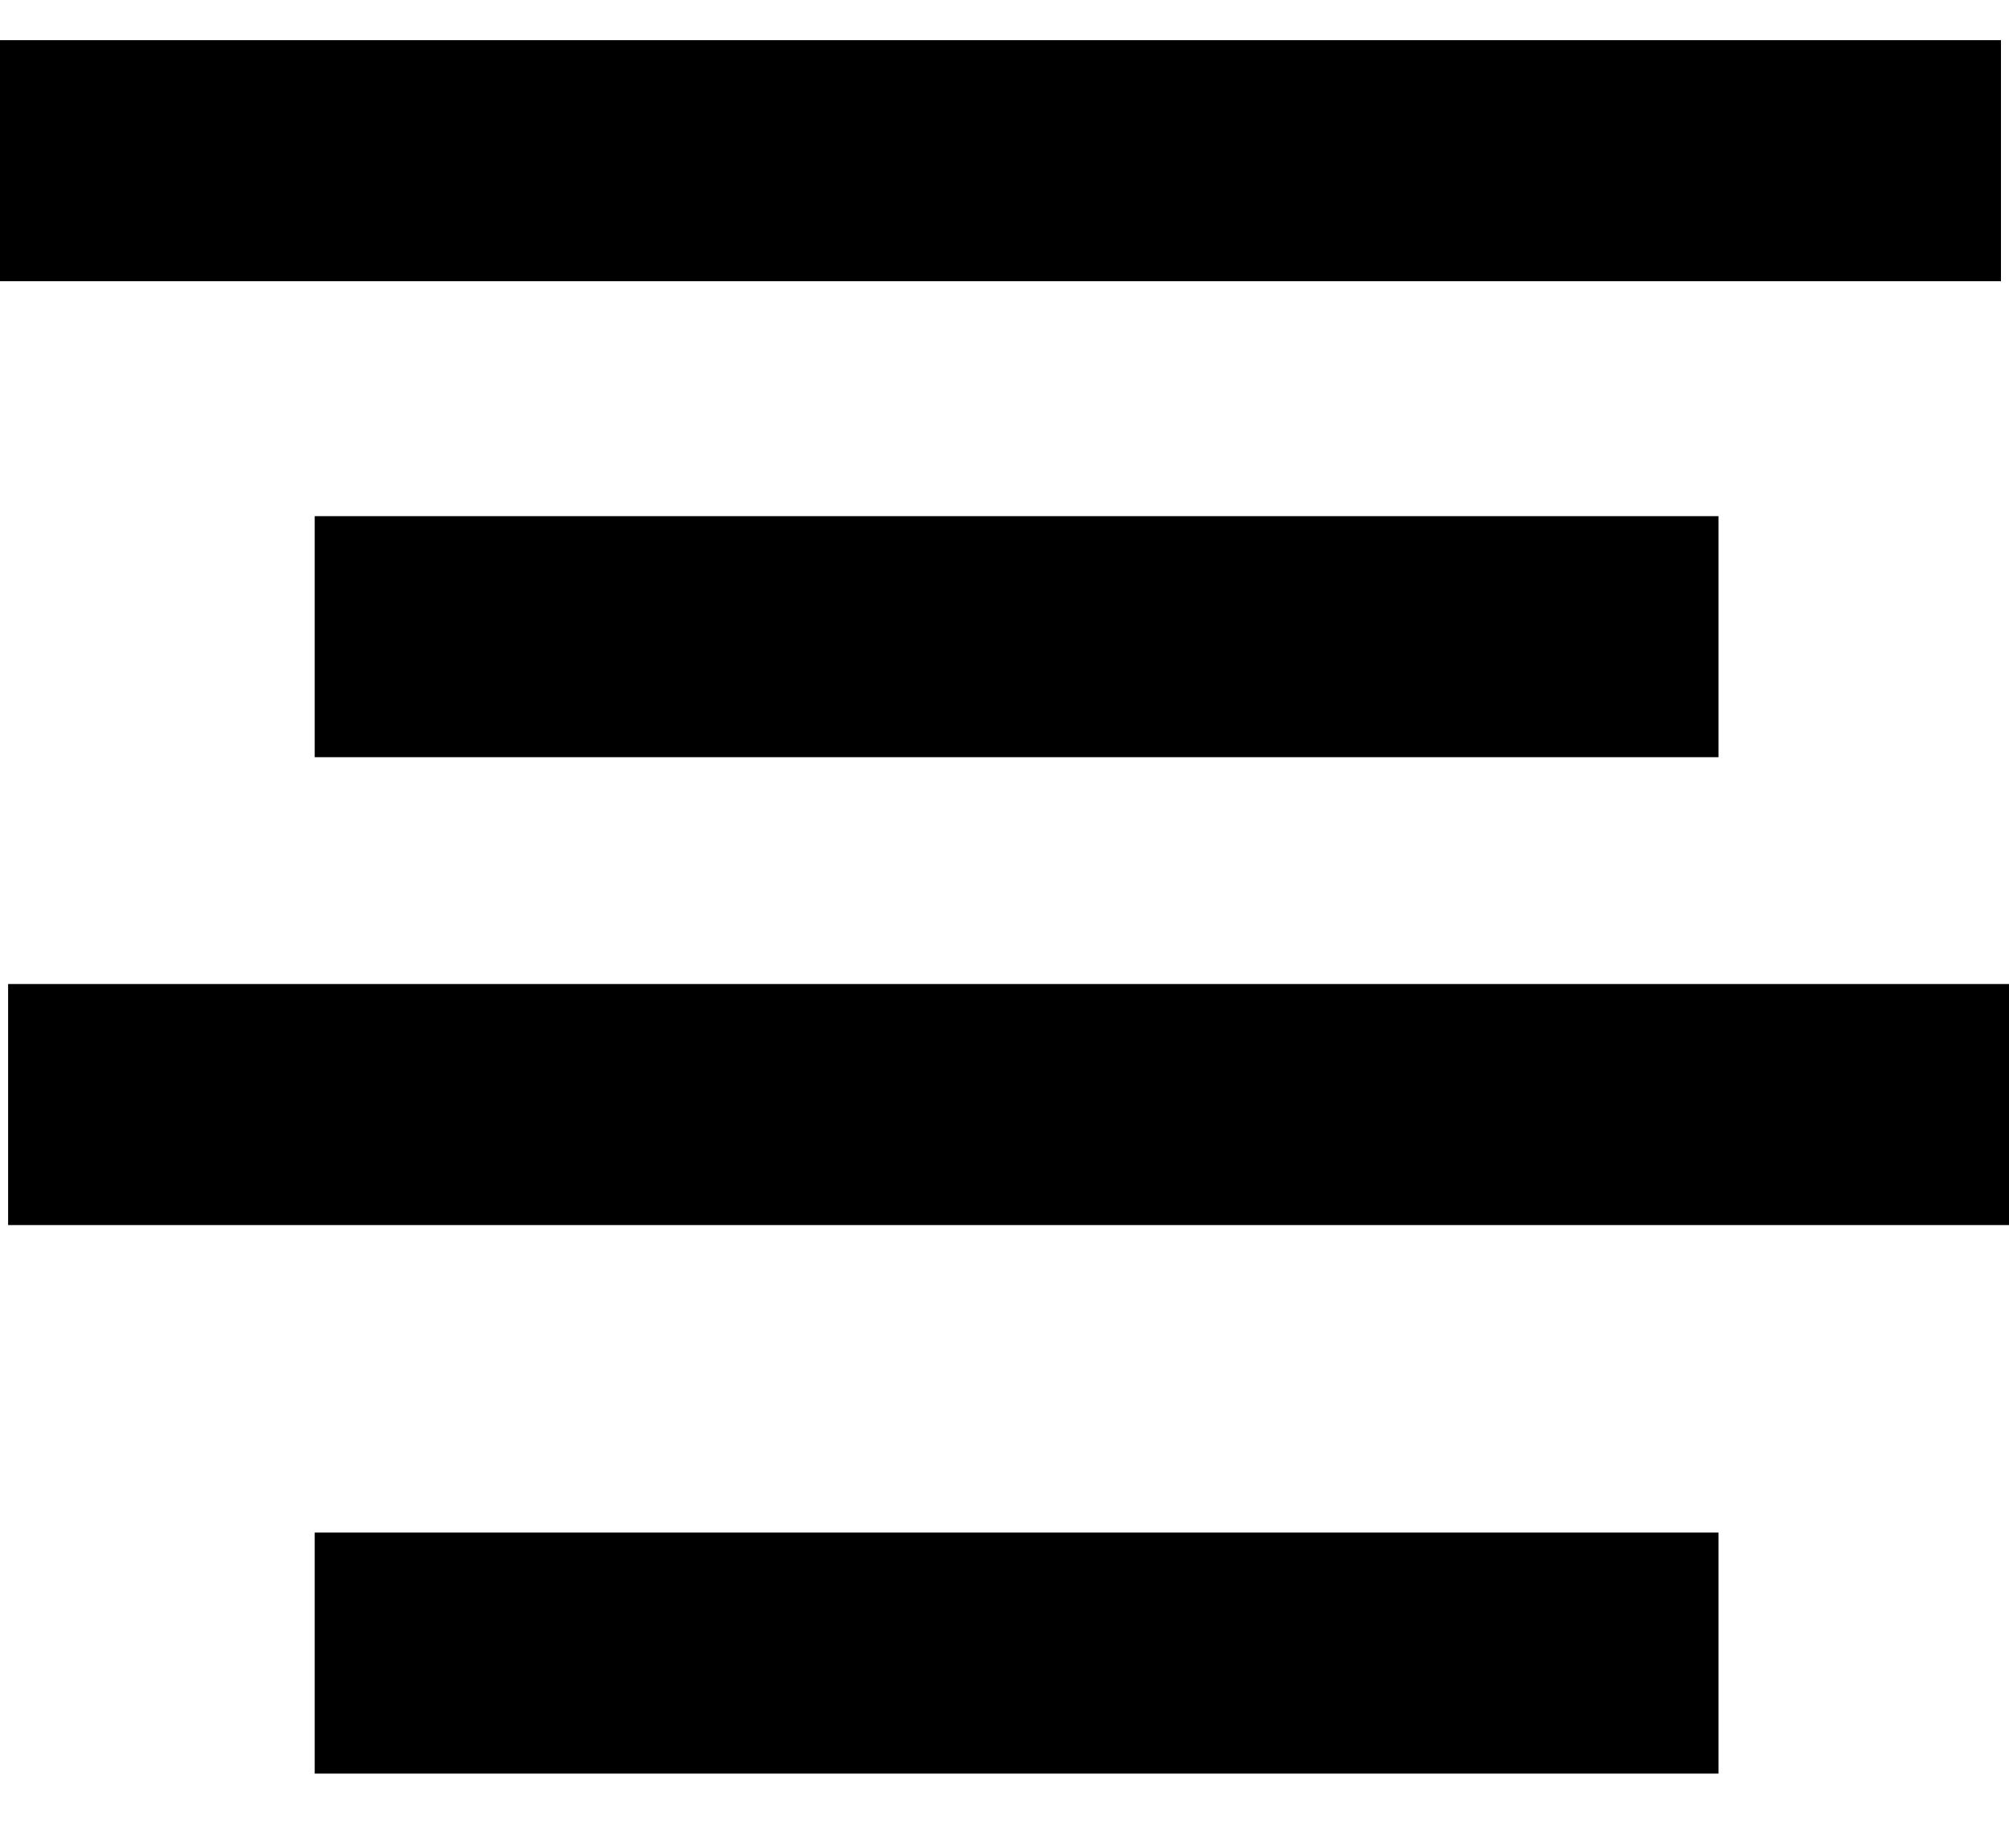 <svg width="25" height="23" viewBox="0 0 25 23" fill="none" xmlns="http://www.w3.org/2000/svg">
<path d="M0 2H24.9" stroke="black" stroke-width="3"/>
<path d="M0.101 13.747H25" stroke="black" stroke-width="3"/>
<path d="M3.916 7.924H21.385" stroke="black" stroke-width="3"/>
<path d="M3.916 20.574H21.385" stroke="black" stroke-width="3"/>
</svg>

